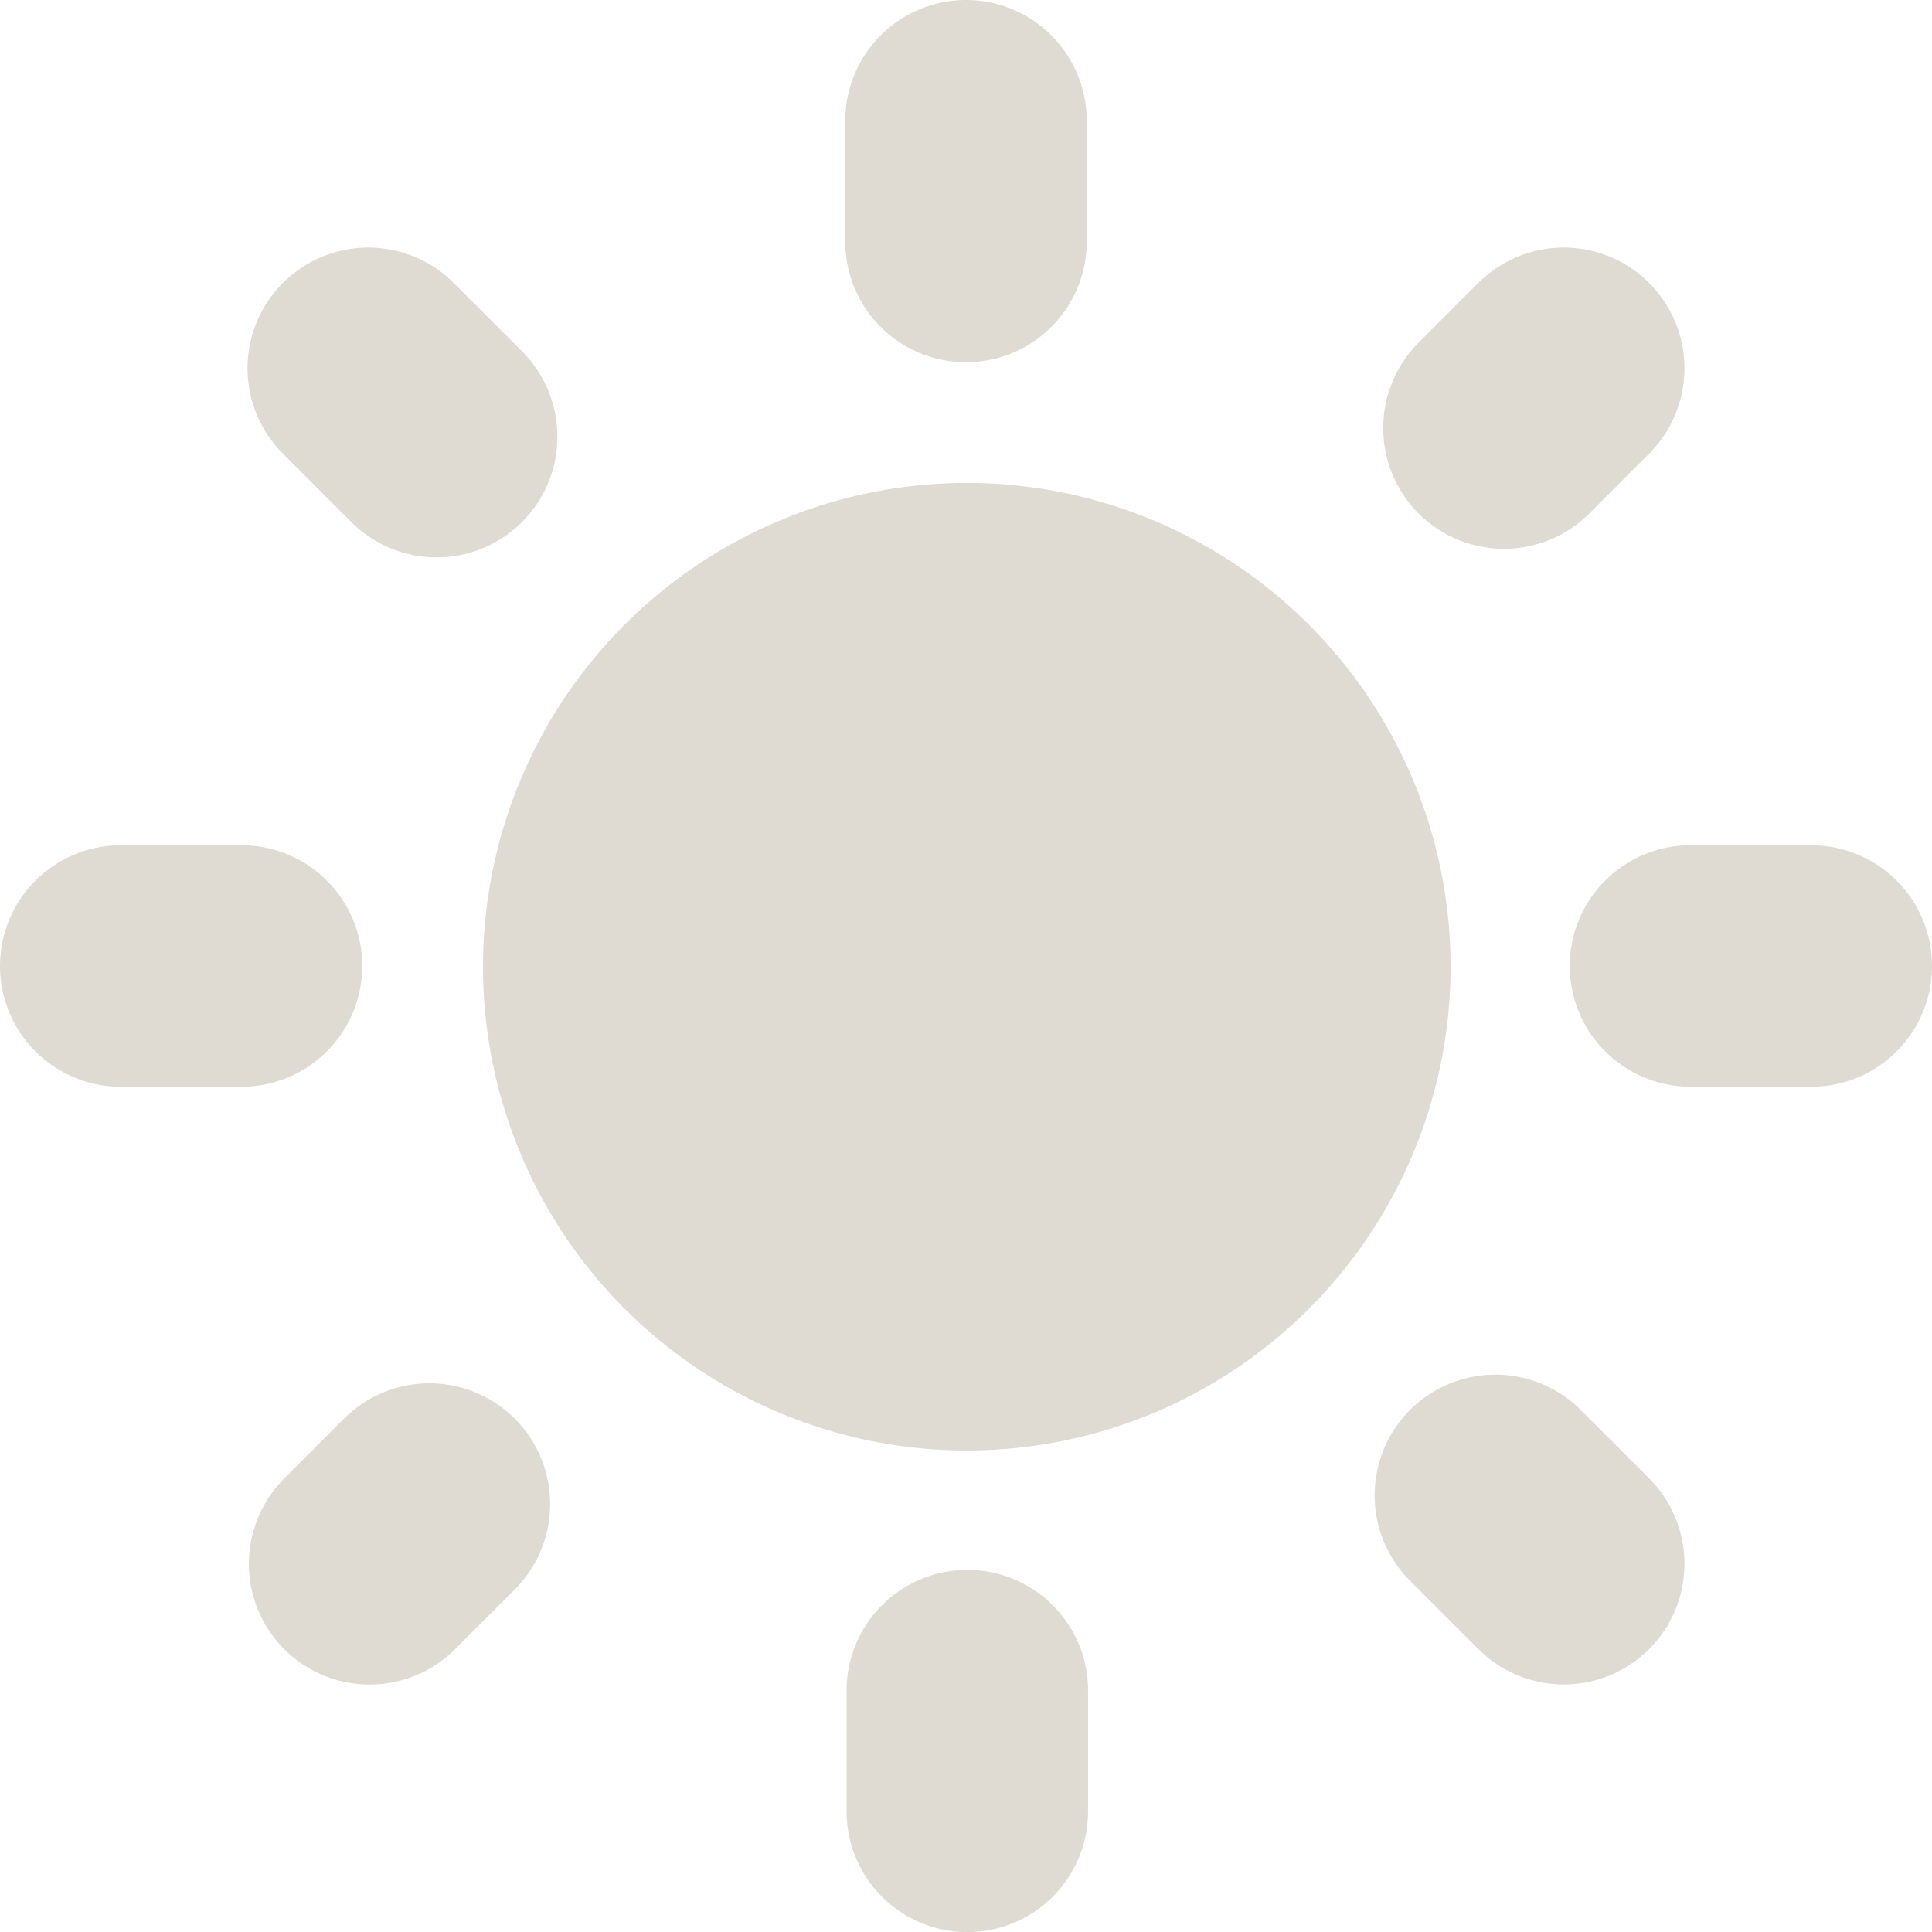 <?xml version="1.0" encoding="UTF-8" standalone="no"?>
<!-- Created with Inkscape (http://www.inkscape.org/) -->

<svg
   xmlns:dc="http://purl.org/dc/elements/1.1/"
   xmlns:cc="http://creativecommons.org/ns#"
   xmlns:rdf="http://www.w3.org/1999/02/22-rdf-syntax-ns#"
   xmlns:svg="http://www.w3.org/2000/svg"
   xmlns="http://www.w3.org/2000/svg"
   xmlns:sodipodi="http://sodipodi.sourceforge.net/DTD/sodipodi-0.dtd"
   xmlns:inkscape="http://www.inkscape.org/namespaces/inkscape"
   id="svg3187"
   height="16"
   width="16"
   version="1.0"
   inkscape:version="0.48.1 r9760"
   sodipodi:docname="full_dark-weather-clear-day.svg">
  <defs
     id="defs10" />
  <sodipodi:namedview
     pagecolor="#ffffff"
     bordercolor="#666666"
     borderopacity="1"
     objecttolerance="10"
     gridtolerance="10"
     guidetolerance="10"
     inkscape:pageopacity="0"
     inkscape:pageshadow="2"
     inkscape:window-width="838"
     inkscape:window-height="991"
     id="namedview8"
     showgrid="false"
     showguides="true"
     inkscape:guide-bbox="true"
     inkscape:snap-global="false"
     inkscape:zoom="32"
     inkscape:cx="7.2761286"
     inkscape:cy="7.1229926"
     inkscape:window-x="14"
     inkscape:window-y="24"
     inkscape:window-maximized="0"
     inkscape:current-layer="svg3187" />
  <path
     sodipodi:type="arc"
     style="opacity:0;fill:#000000;fill-opacity:1;stroke:none;color:#000000;fill-rule:nonzero;stroke-width:1;stroke-linecap:butt;stroke-linejoin:miter;stroke-miterlimit:4;stroke-opacity:1;stroke-dasharray:none;stroke-dashoffset:0;marker:none;visibility:visible;display:inline;overflow:visible;enable-background:accumulate"
     id="path3763"
     sodipodi:cx="8.0064726"
     sodipodi:cy="8.0064726"
     sodipodi:rx="4.0064726"
     sodipodi:ry="4.0064726"
     d="m 12.013,8.006 a 4.006,4.006 0 1 1 -8.013,0 4.006,4.006 0 1 1 8.013,0 z"
     transform="translate(0,0.997)" />
  <path
     d="m 12.013,8.006 a 4.006,4.006 0 1 1 -8.013,0 4.006,4.006 0 1 1 8.013,0 z"
     sodipodi:ry="4.0064726"
     sodipodi:rx="4.0064726"
     sodipodi:cy="8.0064726"
     sodipodi:cx="8.0064726"
     id="path3765"
     style="opacity:1;fill:#dfdbd2;fill-opacity:1;stroke:none;color:#000000;fill-rule:nonzero;stroke-width:1;stroke-linecap:butt;stroke-linejoin:miter;stroke-miterlimit:4;stroke-opacity:1;stroke-dasharray:none;stroke-dashoffset:0;marker:none;visibility:visible;display:inline;overflow:visible;enable-background:accumulate"
     sodipodi:type="arc" />
  <path
     inkscape:connector-curvature="0"
     id="path2496-6-1"
     style="opacity:0;color:#000000;fill:none;stroke:#000000;stroke-width:2;stroke-linecap:round;stroke-linejoin:miter;stroke-miterlimit:4;stroke-opacity:1;stroke-dasharray:none;stroke-dashoffset:0;marker:none;visibility:visible;display:inline;overflow:visible;enable-background:accumulate"
     d="m 3.556,13.461 -0.495,0.495 m 4.95,1.05 0,1 M 12.95,13.955 l -0.566,-0.566 m 0.071,-8.839 0.495,-0.495 m -9.334,0.566 -0.566,-0.566 M 1,9.005 h 1 m 12,0 h 1 m -7,-6 v -1" />
  <path
     id="path2496-6"
     style="fill:none;stroke:#dfdbd2;stroke-width:2;stroke-linecap:round;color:#000000;stroke-linejoin:miter;stroke-miterlimit:4;stroke-opacity:1;stroke-dasharray:none;stroke-dashoffset:0;marker:none;visibility:visible;display:inline;overflow:visible;enable-background:accumulate"
     d="m 3.556,12.456 -0.495,0.495 m 4.95,1.05 0,1 M 12.95,12.95 12.384,12.384 M 12.455,3.545 12.95,3.05 M 3.616,3.616 3.05,3.05 M 1,8 h 1 m 12,0 h 1 M 8,2 V 1" />
</svg>
